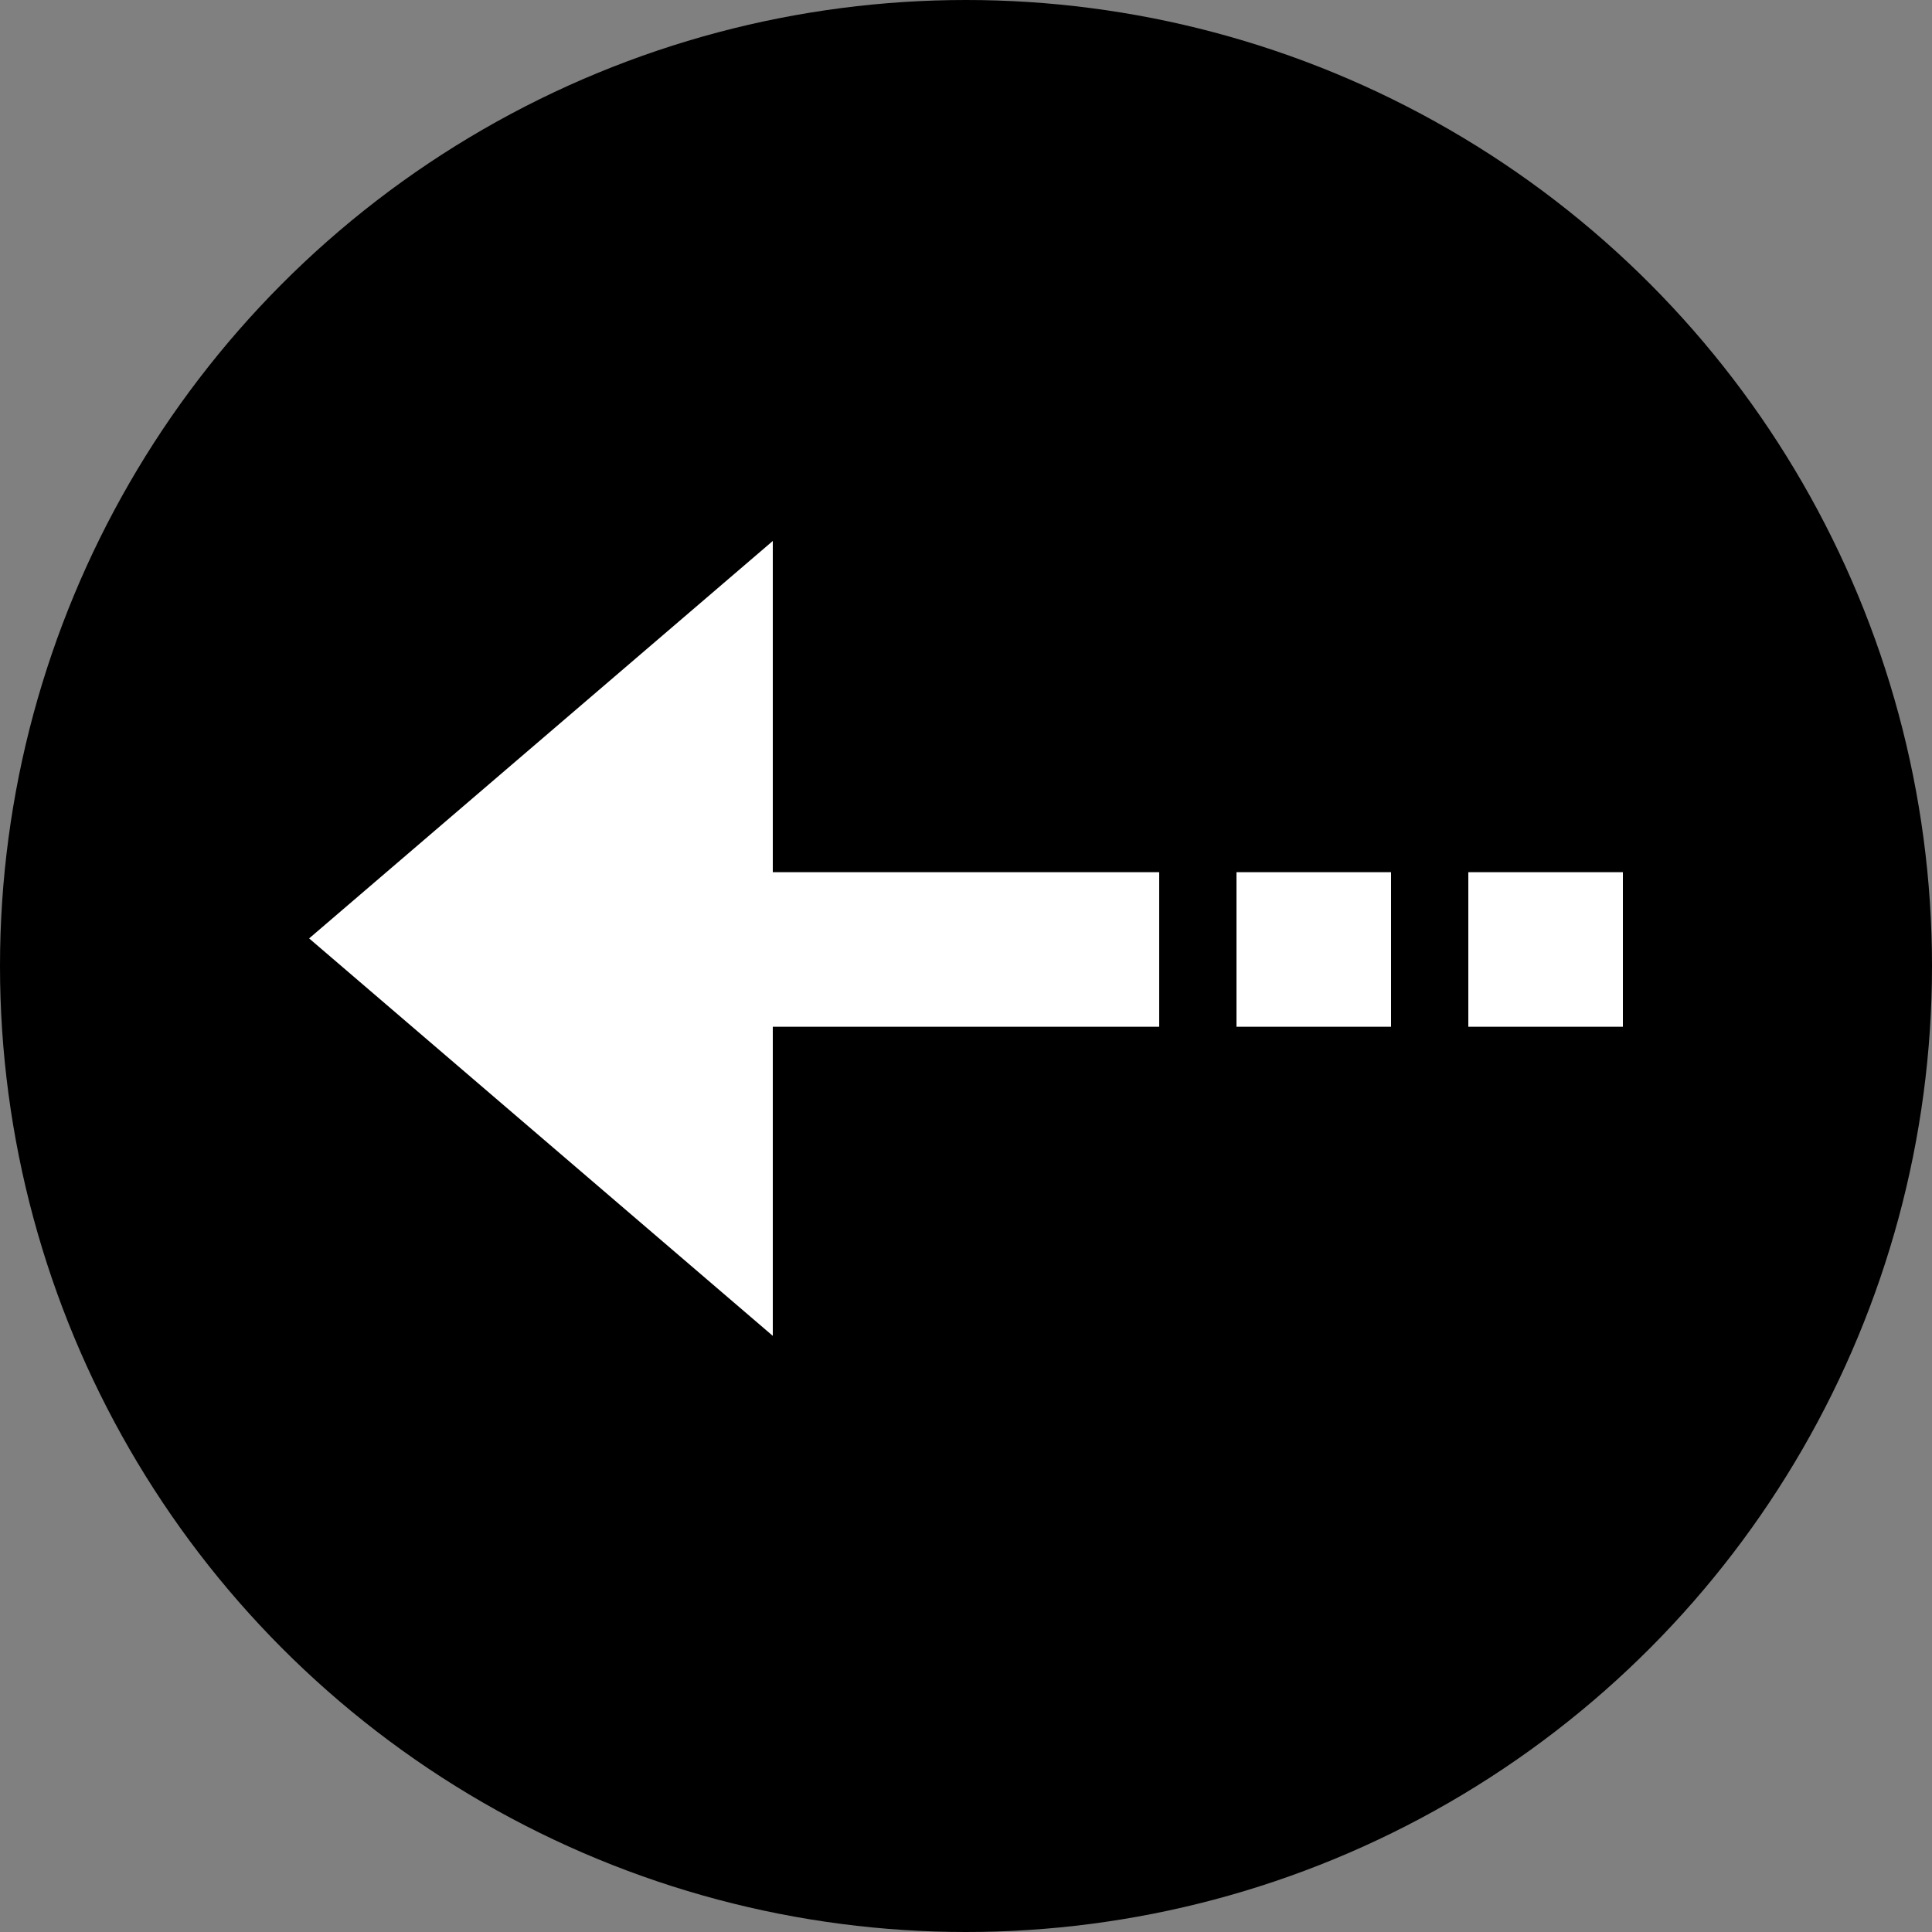 <svg width="25" height="25" viewBox="0 0 25 25" fill="none" xmlns="http://www.w3.org/2000/svg">
<rect x="0" y="0" width="25" height="25" fill="#808080" stroke="none"/>
<circle cx="12.5" cy="12.5" r="12.5" fill="black"/>
<path d="M15 13.286L8 13.286L8 11.286L15 11.286L15 13.286Z" fill="white"/>
<path d="M18 13.286L16 13.286L16 11.286L18 11.286L18 13.286Z" fill="white"/>
<path d="M21 13.286L19 13.286L19 11.286L21 11.286L21 13.286Z" fill="white"/>
<path d="M4 12.143L10 7L10 17.286L4 12.143Z" fill="white"/>
</svg>
